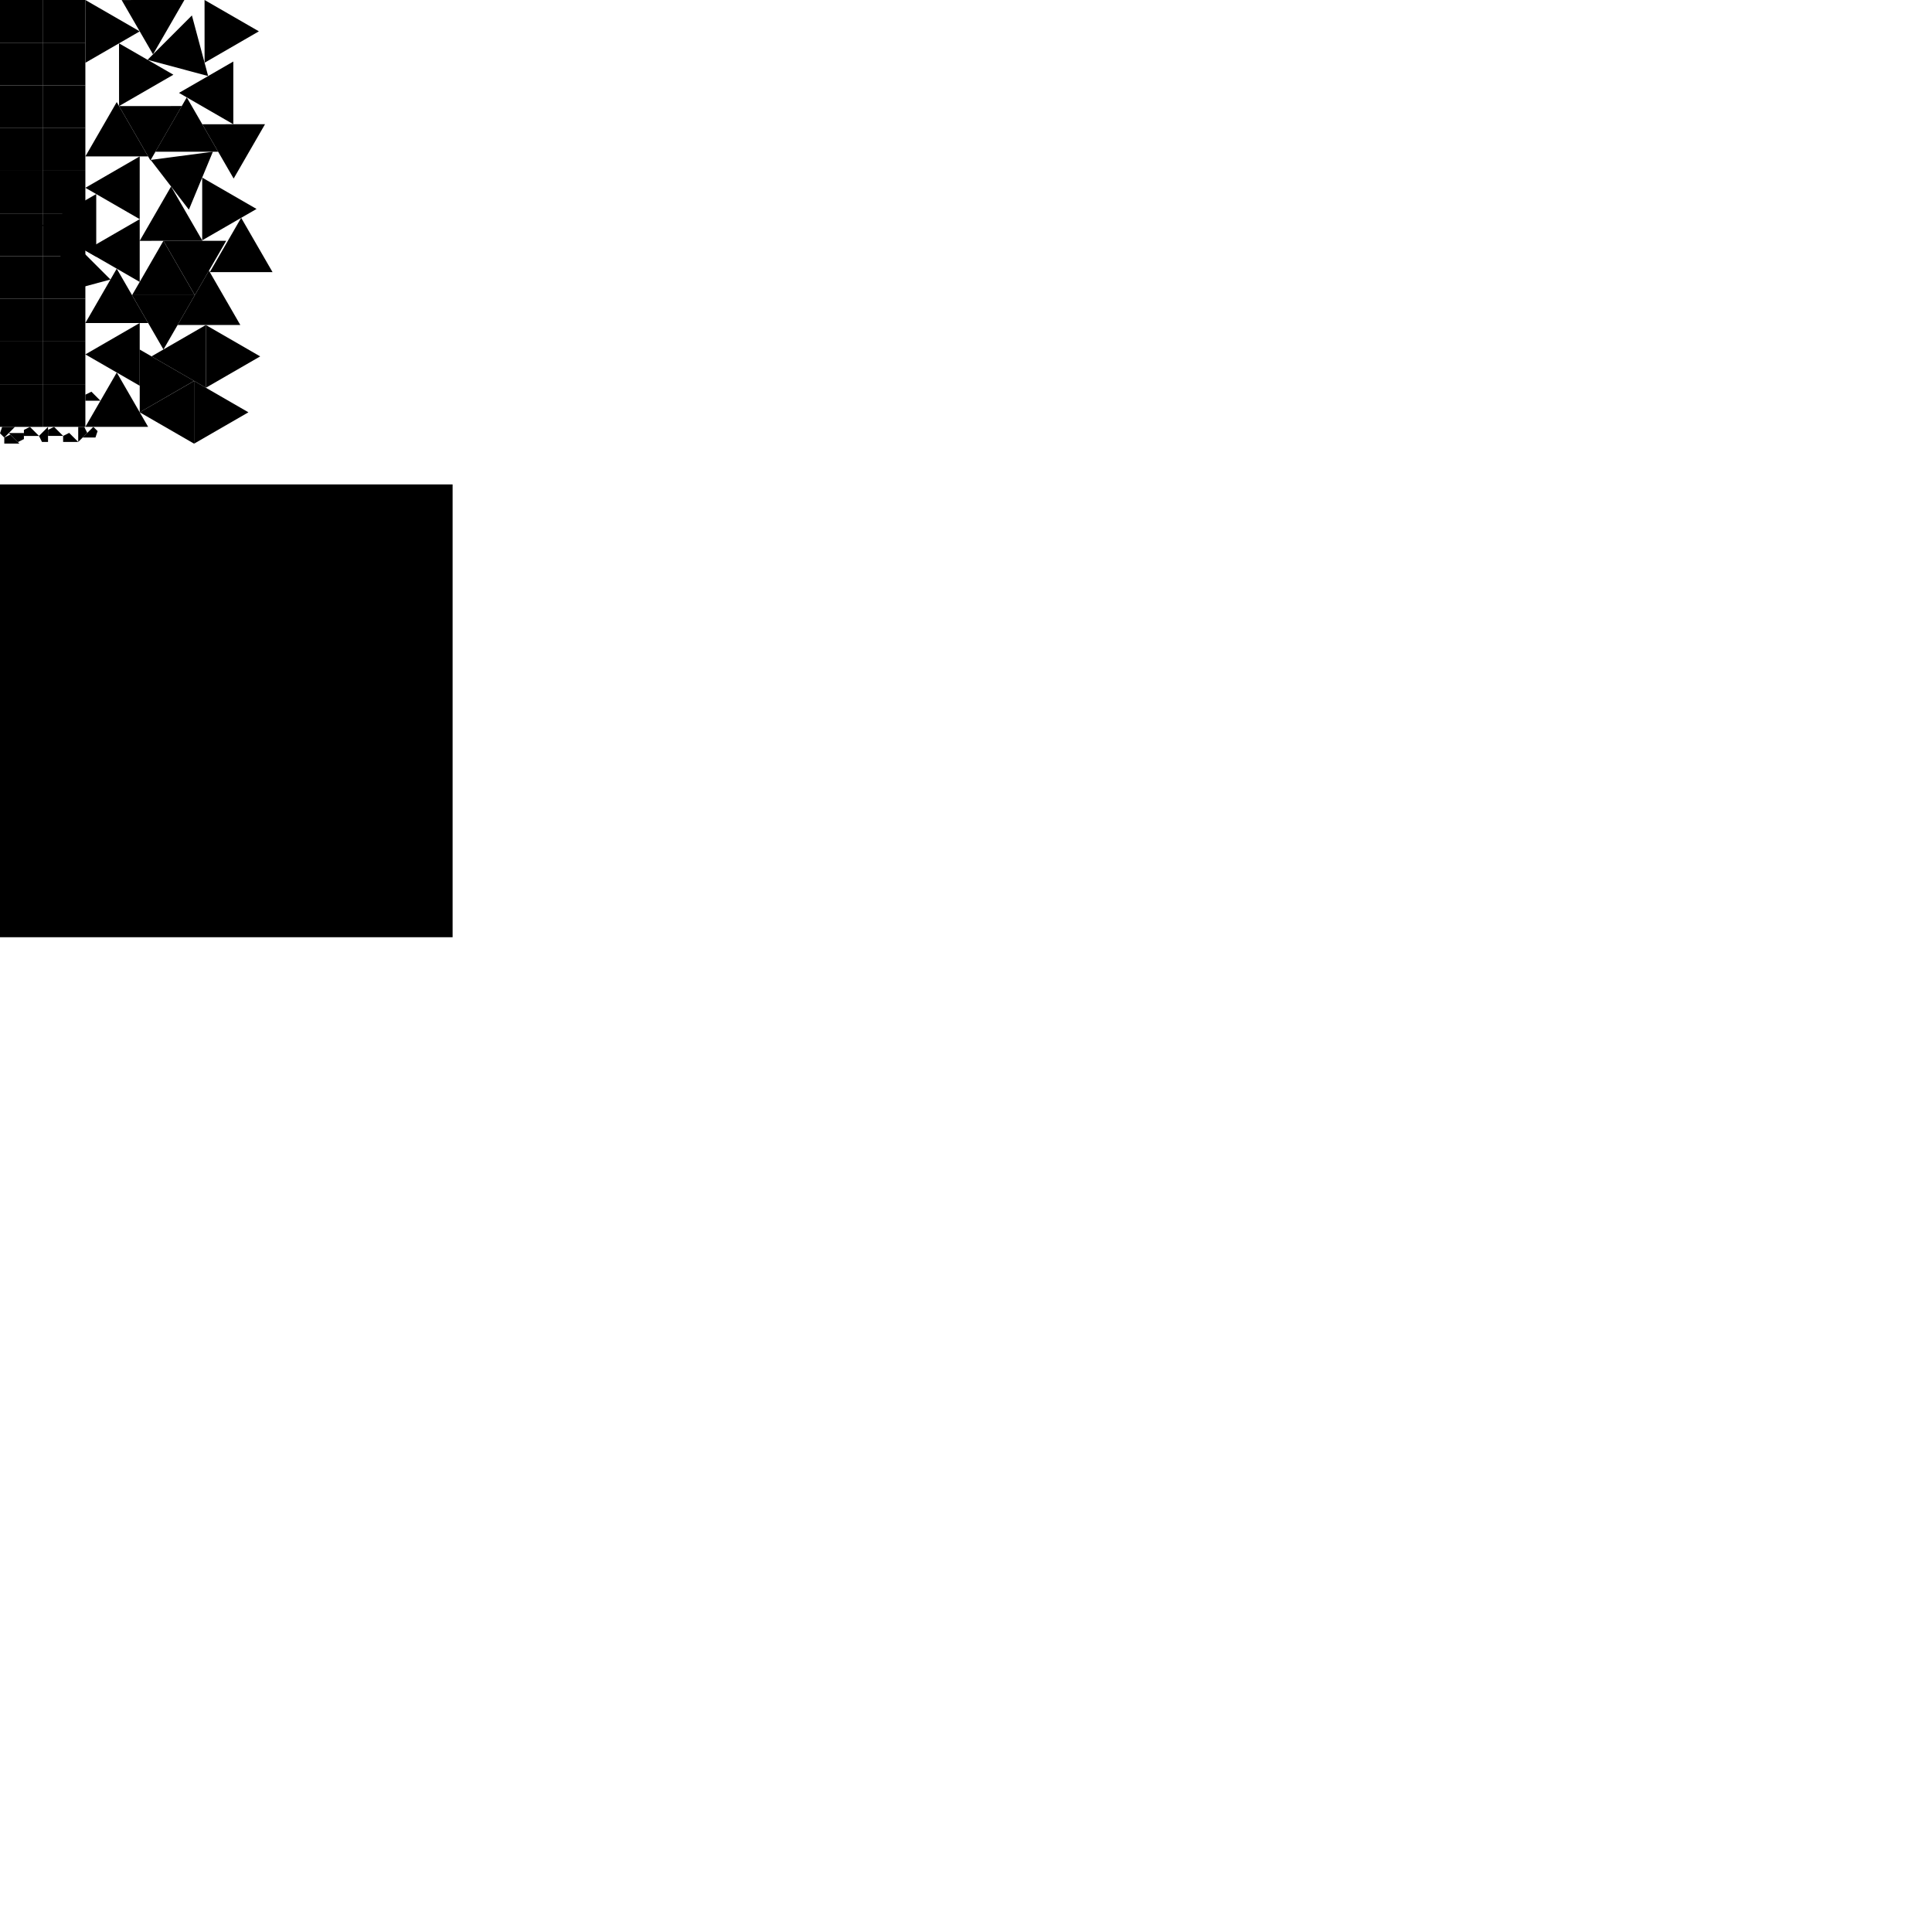 <?xml version="1.0" encoding="UTF-8" standalone="no"?>
<!DOCTYPE svg PUBLIC "-//W3C//DTD SVG 1.1//EN" "http://www.w3.org/Graphics/SVG/1.1/DTD/svg11.dtd">
<svg version="1.1" xmlns="http://www.w3.org/2000/svg" xmlns:xlink="http://www.w3.org/1999/xlink" preserveAspectRatio="xMidYMid meet" viewBox="0 0 640 640" width="640" height="640"><defs><path d="M-0.07 160.47L-0.07 310.47L149.93 310.47L149.93 160.47L-0.07 160.47Z" id="b4BXNtNBV4"></path><path d="M14.14 14.15L14.14 0L0 0L0 14.15L14.14 14.15Z" id="bkH0g9Sm"></path><path d="M0 28.29L14.14 28.29L14.14 14.15L0 14.15L0 28.29Z" id="hyb1P8AQi"></path><path d="M0 42.43L14.14 42.43L14.14 28.29L0 28.29L0 42.43Z" id="dhnAJREuZ"></path><path d="M0 56.57L14.14 56.57L14.14 42.43L0 42.43L0 56.57Z" id="aTdsSOkcu"></path><path d="M0 70.71L14.14 70.71L14.14 56.57L0 56.57L0 70.71Z" id="d3YDOHNLqd"></path><path d="M14.14 84.85L14.14 70.71L0 70.71L0 84.85L14.14 84.85Z" id="a2STCXUMKg"></path><path d="M0 84.85L0 98.99L14.14 98.99L14.14 84.85L0 84.85Z" id="dylt5Weu3"></path><path d="M0 113.13L14.14 113.13L14.14 98.99L0 98.99L0 113.13Z" id="cjzsixwe9"></path><path d="M14.14 113.13L0 113.13L0 127.27L14.14 127.27L14.14 113.13Z" id="iJwIC8U0q"></path><path d="M14.14 127.27L0 127.27L0 141.41L14.14 141.41L14.14 127.27Z" id="bDUq3nLNP"></path><path d="M28.28 0L14.14 0L14.14 14.14L28.28 14.14L28.28 0Z" id="d14ejHBq0y"></path><path d="M28.28 28.28L28.28 14.14L14.14 14.14L14.14 28.28L28.28 28.28Z" id="avn53TpT8"></path><path d="M28.28 42.42L28.28 28.28L14.14 28.28L14.14 42.42L28.28 42.42Z" id="a2uzRtPHdp"></path><path d="M14.14 42.42L14.14 56.56L28.28 56.56L28.28 42.42L14.14 42.42Z" id="goQnA5bMn"></path><path d="M14.14 70.7L28.28 70.7L28.28 56.56L14.14 56.56L14.14 70.7Z" id="ag13UZp6t"></path><path d="M14.14 70.7L14.14 84.84L28.28 84.84L28.28 70.7L14.14 70.7Z" id="b4WihKOYCk"></path><path d="M14.14 98.98L28.28 98.98L28.28 84.84L14.14 84.84L14.14 98.98Z" id="bMN35Pch"></path><path d="M14.14 113.12L28.28 113.12L28.28 98.98L14.14 98.98L14.14 113.12Z" id="fCxUTGAkk"></path><path d="M14.14 113.12L14.14 127.26L28.28 127.26L28.28 113.12L14.14 113.12Z" id="g2WoNOrROk"></path><path d="M28.28 141.4L28.28 127.26L14.14 127.26L14.14 141.4L28.28 141.4Z" id="a3XbLGTGa"></path><path d="M46.29 10.39L28.28 0L28.29 20.79L46.29 10.39Z" id="a36zzorFUf"></path><path d="M38.68 123.4L28.28 141.4L49.07 141.4L38.68 123.4Z" id="e9u8hNAVxY"></path><path d="M28.28 117.4L46.28 127.79L46.28 107L28.28 117.4Z" id="c5hnfAJ5Ph"></path><path d="M38.67 89L28.28 107L49.07 107L38.67 89Z" id="i7nFY4v6P"></path><path d="M16.52 97.98L36.6 92.6L21.9 77.91L16.52 97.98Z" id="a1QkgnWQyR"></path><path d="M28.28 83L46.28 93.39L46.28 72.6L28.28 83Z" id="bbquB2uSUP"></path><path d="M28.28 62.21L46.28 72.6L46.28 51.81L28.28 62.21Z" id="b3b3tfT5Kk"></path><path d="M13.88 74.68L31.88 85.07L31.88 64.28L13.88 74.68Z" id="g24vMHLOg"></path><path d="M38.67 33.81L28.28 51.82L49.06 51.81L38.67 33.81Z" id="b1eirscMIx"></path><path d="M57.44 24.75L39.43 14.36L39.44 35.14L57.44 24.75Z" id="j3WHixkaK0"></path><path d="M49.83 53.14L60.22 35.13L39.44 35.14L49.83 53.14Z" id="a27aFeITIq"></path><path d="M54.14 79.77L43.75 97.78L64.53 97.77L54.14 79.77Z" id="b562F3ETX"></path><path d="M64.28 126.18L46.28 115.79L46.29 136.58L64.28 126.18Z" id="cdMJ695jy"></path><path d="M50.69 18L61.08 0L40.29 0.01L50.69 18Z" id="gpscmuK3R"></path><path d="M54.15 115.77L64.54 97.77L43.75 97.78L54.15 115.77Z" id="h1s3e6p8iZ"></path><path d="M56.67 61.78L46.28 79.78L67.07 79.77L56.67 61.78Z" id="a5gSIiu7g"></path><path d="M49.91 52.98L62.57 69.46L70.52 50.26L49.91 52.98Z" id="f48Z59nHg"></path><path d="M68.95 25.19L63.57 5.11L48.88 19.81L68.95 25.19Z" id="a2YxWqocsy"></path><path d="M50.19 118.05L68.19 128.44L68.19 107.66L50.19 118.05Z" id="a1HH4Dco5m"></path><path d="M46.29 136.58L64.29 146.97L64.29 126.19L46.29 136.58Z" id="g2gEzwORjJ"></path><path d="M61.87 32.26L51.48 50.26L72.26 50.26L61.87 32.26Z" id="d4eyFQRXI0"></path><path d="M64.54 97.77L74.93 79.77L54.15 79.77L64.54 97.77Z" id="hwxD7Reuv"></path><path d="M82.29 136.58L64.29 126.19L64.29 146.97L82.29 136.58Z" id="aaXAeuQyM"></path><path d="M69.22 89.66L58.83 107.66L79.61 107.66L69.22 89.66Z" id="bX0RJpQC"></path><path d="M84.98 69.22L66.98 58.83L66.98 79.61L84.98 69.22Z" id="fuCxRmKna"></path><path d="M59.29 30.77L77.29 41.16L77.29 20.38L59.29 30.77Z" id="a6PH64zU9"></path><path d="M85.76 10.38L67.76 0L67.77 20.78L85.76 10.38Z" id="i1RApf8HdG"></path><path d="M77.4 59.15L87.79 41.15L67.01 41.16L77.4 59.15Z" id="acMQEm3MK"></path><path d="M86.19 118.06L68.19 107.67L68.2 128.45L86.19 118.06Z" id="d56hKEO5o"></path><path d="M79.89 72.15L69.5 90.15L90.28 90.14L79.89 72.15Z" id="e2s0VMeA0y"></path><path d="M0.71 141.41L0 143.54L1.42 144.95L4.95 141.41L0.71 141.41Z" id="a1aJ1Bohts"></path><path d="M3.42 143.95L1.42 144.95L1.42 146.95L6.42 146.95L3.42 143.95Z" id="g5ycxZwV1"></path><path d="M5.92 146.45L7.92 145.45L7.92 143.45L2.92 143.45L5.92 146.45Z" id="jBpo5bazw"></path><path d="M9.92 141.41L7.92 142.41L7.92 144.41L12.92 144.41L9.92 141.41Z" id="d12QRV2er9"></path><path d="M12.91 144.4L13.91 146.4L15.91 146.4L15.91 141.4L12.91 144.4Z" id="a1pqYwUWFe"></path><path d="M17.91 141.4L15.91 142.4L15.91 144.4L20.91 144.4L17.91 141.4Z" id="a2iYlwPAh8"></path><path d="M22.91 143.4L20.91 144.4L20.91 146.4L25.91 146.4L22.91 143.4Z" id="hw1xkNAe"></path><path d="M28.91 143.4L27.91 141.4L25.91 141.4L25.91 146.4L28.91 143.4Z" id="d1YRyfQq0S"></path><path d="M30.28 129.75L28.28 130.75L28.28 132.75L33.28 132.75L30.28 129.75Z" id="f59T9qrxLG"></path><path d="M31.62 144.93L32.33 142.81L30.91 141.4L27.38 144.93L31.62 144.93Z" id="b1yuwPnRn"></path></defs><g><g><g><use xlink:href="#b4BXNtNBV4" opacity="1" fill="#000000" fill-opacity="1"></use><g><use xlink:href="#b4BXNtNBV4" opacity="1" fill-opacity="0" stroke="#000000" stroke-width="1" stroke-opacity="0"></use></g></g><g><use xlink:href="#bkH0g9Sm" opacity="1" fill="#000000" fill-opacity="1"></use><g><use xlink:href="#bkH0g9Sm" opacity="1" fill-opacity="0" stroke="#000000" stroke-width="1" stroke-opacity="0"></use></g></g><g><use xlink:href="#hyb1P8AQi" opacity="1" fill="#000000" fill-opacity="1"></use><g><use xlink:href="#hyb1P8AQi" opacity="1" fill-opacity="0" stroke="#000000" stroke-width="1" stroke-opacity="0"></use></g></g><g><use xlink:href="#dhnAJREuZ" opacity="1" fill="#000000" fill-opacity="1"></use><g><use xlink:href="#dhnAJREuZ" opacity="1" fill-opacity="0" stroke="#000000" stroke-width="1" stroke-opacity="0"></use></g></g><g><use xlink:href="#aTdsSOkcu" opacity="1" fill="#000000" fill-opacity="1"></use><g><use xlink:href="#aTdsSOkcu" opacity="1" fill-opacity="0" stroke="#000000" stroke-width="1" stroke-opacity="0"></use></g></g><g><use xlink:href="#d3YDOHNLqd" opacity="1" fill="#000000" fill-opacity="1"></use><g><use xlink:href="#d3YDOHNLqd" opacity="1" fill-opacity="0" stroke="#000000" stroke-width="1" stroke-opacity="0"></use></g></g><g><use xlink:href="#a2STCXUMKg" opacity="1" fill="#000000" fill-opacity="1"></use><g><use xlink:href="#a2STCXUMKg" opacity="1" fill-opacity="0" stroke="#000000" stroke-width="1" stroke-opacity="0"></use></g></g><g><use xlink:href="#dylt5Weu3" opacity="1" fill="#000000" fill-opacity="1"></use><g><use xlink:href="#dylt5Weu3" opacity="1" fill-opacity="0" stroke="#000000" stroke-width="1" stroke-opacity="0"></use></g></g><g><use xlink:href="#cjzsixwe9" opacity="1" fill="#000000" fill-opacity="1"></use><g><use xlink:href="#cjzsixwe9" opacity="1" fill-opacity="0" stroke="#000000" stroke-width="1" stroke-opacity="0"></use></g></g><g><use xlink:href="#iJwIC8U0q" opacity="1" fill="#000000" fill-opacity="1"></use><g><use xlink:href="#iJwIC8U0q" opacity="1" fill-opacity="0" stroke="#000000" stroke-width="1" stroke-opacity="0"></use></g></g><g><use xlink:href="#bDUq3nLNP" opacity="1" fill="#000000" fill-opacity="1"></use><g><use xlink:href="#bDUq3nLNP" opacity="1" fill-opacity="0" stroke="#000000" stroke-width="1" stroke-opacity="0"></use></g></g><g><use xlink:href="#d14ejHBq0y" opacity="1" fill="#000000" fill-opacity="1"></use><g><use xlink:href="#d14ejHBq0y" opacity="1" fill-opacity="0" stroke="#000000" stroke-width="1" stroke-opacity="0"></use></g></g><g><use xlink:href="#avn53TpT8" opacity="1" fill="#000000" fill-opacity="1"></use><g><use xlink:href="#avn53TpT8" opacity="1" fill-opacity="0" stroke="#000000" stroke-width="1" stroke-opacity="0"></use></g></g><g><use xlink:href="#a2uzRtPHdp" opacity="1" fill="#000000" fill-opacity="1"></use><g><use xlink:href="#a2uzRtPHdp" opacity="1" fill-opacity="0" stroke="#000000" stroke-width="1" stroke-opacity="0"></use></g></g><g><use xlink:href="#goQnA5bMn" opacity="1" fill="#000000" fill-opacity="1"></use><g><use xlink:href="#goQnA5bMn" opacity="1" fill-opacity="0" stroke="#000000" stroke-width="1" stroke-opacity="0"></use></g></g><g><use xlink:href="#ag13UZp6t" opacity="1" fill="#000000" fill-opacity="1"></use><g><use xlink:href="#ag13UZp6t" opacity="1" fill-opacity="0" stroke="#000000" stroke-width="1" stroke-opacity="0"></use></g></g><g><use xlink:href="#b4WihKOYCk" opacity="1" fill="#000000" fill-opacity="1"></use><g><use xlink:href="#b4WihKOYCk" opacity="1" fill-opacity="0" stroke="#000000" stroke-width="1" stroke-opacity="0"></use></g></g><g><use xlink:href="#bMN35Pch" opacity="1" fill="#000000" fill-opacity="1"></use><g><use xlink:href="#bMN35Pch" opacity="1" fill-opacity="0" stroke="#000000" stroke-width="1" stroke-opacity="0"></use></g></g><g><use xlink:href="#fCxUTGAkk" opacity="1" fill="#000000" fill-opacity="1"></use><g><use xlink:href="#fCxUTGAkk" opacity="1" fill-opacity="0" stroke="#000000" stroke-width="1" stroke-opacity="0"></use></g></g><g><use xlink:href="#g2WoNOrROk" opacity="1" fill="#000000" fill-opacity="1"></use><g><use xlink:href="#g2WoNOrROk" opacity="1" fill-opacity="0" stroke="#000000" stroke-width="1" stroke-opacity="0"></use></g></g><g><use xlink:href="#a3XbLGTGa" opacity="1" fill="#000000" fill-opacity="1"></use><g><use xlink:href="#a3XbLGTGa" opacity="1" fill-opacity="0" stroke="#000000" stroke-width="1" stroke-opacity="0"></use></g></g><g><use xlink:href="#a36zzorFUf" opacity="1" fill="#000000" fill-opacity="1"></use><g><use xlink:href="#a36zzorFUf" opacity="1" fill-opacity="0" stroke="#000000" stroke-width="1" stroke-opacity="0"></use></g></g><g><use xlink:href="#e9u8hNAVxY" opacity="1" fill="#000000" fill-opacity="1"></use><g><use xlink:href="#e9u8hNAVxY" opacity="1" fill-opacity="0" stroke="#000000" stroke-width="1" stroke-opacity="0"></use></g></g><g><use xlink:href="#c5hnfAJ5Ph" opacity="1" fill="#000000" fill-opacity="1"></use><g><use xlink:href="#c5hnfAJ5Ph" opacity="1" fill-opacity="0" stroke="#000000" stroke-width="1" stroke-opacity="0"></use></g></g><g><use xlink:href="#i7nFY4v6P" opacity="1" fill="#000000" fill-opacity="1"></use><g><use xlink:href="#i7nFY4v6P" opacity="1" fill-opacity="0" stroke="#000000" stroke-width="1" stroke-opacity="0"></use></g></g><g><use xlink:href="#a1QkgnWQyR" opacity="1" fill="#000000" fill-opacity="1"></use><g><use xlink:href="#a1QkgnWQyR" opacity="1" fill-opacity="0" stroke="#000000" stroke-width="1" stroke-opacity="0"></use></g></g><g><use xlink:href="#bbquB2uSUP" opacity="1" fill="#000000" fill-opacity="1"></use><g><use xlink:href="#bbquB2uSUP" opacity="1" fill-opacity="0" stroke="#000000" stroke-width="1" stroke-opacity="0"></use></g></g><g><use xlink:href="#b3b3tfT5Kk" opacity="1" fill="#000000" fill-opacity="1"></use><g><use xlink:href="#b3b3tfT5Kk" opacity="1" fill-opacity="0" stroke="#000000" stroke-width="1" stroke-opacity="0"></use></g></g><g><use xlink:href="#g24vMHLOg" opacity="1" fill="#000000" fill-opacity="1"></use><g><use xlink:href="#g24vMHLOg" opacity="1" fill-opacity="0" stroke="#000000" stroke-width="1" stroke-opacity="0"></use></g></g><g><use xlink:href="#b1eirscMIx" opacity="1" fill="#000000" fill-opacity="1"></use><g><use xlink:href="#b1eirscMIx" opacity="1" fill-opacity="0" stroke="#000000" stroke-width="1" stroke-opacity="0"></use></g></g><g><use xlink:href="#j3WHixkaK0" opacity="1" fill="#000000" fill-opacity="1"></use><g><use xlink:href="#j3WHixkaK0" opacity="1" fill-opacity="0" stroke="#000000" stroke-width="1" stroke-opacity="0"></use></g></g><g><use xlink:href="#a27aFeITIq" opacity="1" fill="#000000" fill-opacity="1"></use><g><use xlink:href="#a27aFeITIq" opacity="1" fill-opacity="0" stroke="#000000" stroke-width="1" stroke-opacity="0"></use></g></g><g><use xlink:href="#b562F3ETX" opacity="1" fill="#000000" fill-opacity="1"></use><g><use xlink:href="#b562F3ETX" opacity="1" fill-opacity="0" stroke="#000000" stroke-width="1" stroke-opacity="0"></use></g></g><g><use xlink:href="#cdMJ695jy" opacity="1" fill="#000000" fill-opacity="1"></use><g><use xlink:href="#cdMJ695jy" opacity="1" fill-opacity="0" stroke="#000000" stroke-width="1" stroke-opacity="0"></use></g></g><g><use xlink:href="#gpscmuK3R" opacity="1" fill="#000000" fill-opacity="1"></use><g><use xlink:href="#gpscmuK3R" opacity="1" fill-opacity="0" stroke="#000000" stroke-width="1" stroke-opacity="0"></use></g></g><g><use xlink:href="#h1s3e6p8iZ" opacity="1" fill="#000000" fill-opacity="1"></use><g><use xlink:href="#h1s3e6p8iZ" opacity="1" fill-opacity="0" stroke="#000000" stroke-width="1" stroke-opacity="0"></use></g></g><g><use xlink:href="#a5gSIiu7g" opacity="1" fill="#000000" fill-opacity="1"></use><g><use xlink:href="#a5gSIiu7g" opacity="1" fill-opacity="0" stroke="#000000" stroke-width="1" stroke-opacity="0"></use></g></g><g><use xlink:href="#f48Z59nHg" opacity="1" fill="#000000" fill-opacity="1"></use><g><use xlink:href="#f48Z59nHg" opacity="1" fill-opacity="0" stroke="#000000" stroke-width="1" stroke-opacity="0"></use></g></g><g><use xlink:href="#a2YxWqocsy" opacity="1" fill="#000000" fill-opacity="1"></use><g><use xlink:href="#a2YxWqocsy" opacity="1" fill-opacity="0" stroke="#000000" stroke-width="1" stroke-opacity="0"></use></g></g><g><use xlink:href="#a1HH4Dco5m" opacity="1" fill="#000000" fill-opacity="1"></use><g><use xlink:href="#a1HH4Dco5m" opacity="1" fill-opacity="0" stroke="#000000" stroke-width="1" stroke-opacity="0"></use></g></g><g><use xlink:href="#g2gEzwORjJ" opacity="1" fill="#000000" fill-opacity="1"></use><g><use xlink:href="#g2gEzwORjJ" opacity="1" fill-opacity="0" stroke="#000000" stroke-width="1" stroke-opacity="0"></use></g></g><g><use xlink:href="#d4eyFQRXI0" opacity="1" fill="#000000" fill-opacity="1"></use><g><use xlink:href="#d4eyFQRXI0" opacity="1" fill-opacity="0" stroke="#000000" stroke-width="1" stroke-opacity="0"></use></g></g><g><use xlink:href="#hwxD7Reuv" opacity="1" fill="#000000" fill-opacity="1"></use><g><use xlink:href="#hwxD7Reuv" opacity="1" fill-opacity="0" stroke="#000000" stroke-width="1" stroke-opacity="0"></use></g></g><g><use xlink:href="#aaXAeuQyM" opacity="1" fill="#000000" fill-opacity="1"></use><g><use xlink:href="#aaXAeuQyM" opacity="1" fill-opacity="0" stroke="#000000" stroke-width="1" stroke-opacity="0"></use></g></g><g><use xlink:href="#bX0RJpQC" opacity="1" fill="#000000" fill-opacity="1"></use><g><use xlink:href="#bX0RJpQC" opacity="1" fill-opacity="0" stroke="#000000" stroke-width="1" stroke-opacity="0"></use></g></g><g><use xlink:href="#fuCxRmKna" opacity="1" fill="#000000" fill-opacity="1"></use><g><use xlink:href="#fuCxRmKna" opacity="1" fill-opacity="0" stroke="#000000" stroke-width="1" stroke-opacity="0"></use></g></g><g><use xlink:href="#a6PH64zU9" opacity="1" fill="#000000" fill-opacity="1"></use><g><use xlink:href="#a6PH64zU9" opacity="1" fill-opacity="0" stroke="#000000" stroke-width="1" stroke-opacity="0"></use></g></g><g><use xlink:href="#i1RApf8HdG" opacity="1" fill="#000000" fill-opacity="1"></use><g><use xlink:href="#i1RApf8HdG" opacity="1" fill-opacity="0" stroke="#000000" stroke-width="1" stroke-opacity="0"></use></g></g><g><use xlink:href="#acMQEm3MK" opacity="1" fill="#000000" fill-opacity="1"></use><g><use xlink:href="#acMQEm3MK" opacity="1" fill-opacity="0" stroke="#000000" stroke-width="1" stroke-opacity="0"></use></g></g><g><use xlink:href="#d56hKEO5o" opacity="1" fill="#000000" fill-opacity="1"></use><g><use xlink:href="#d56hKEO5o" opacity="1" fill-opacity="0" stroke="#000000" stroke-width="1" stroke-opacity="0"></use></g></g><g><use xlink:href="#e2s0VMeA0y" opacity="1" fill="#000000" fill-opacity="1"></use><g><use xlink:href="#e2s0VMeA0y" opacity="1" fill-opacity="0" stroke="#000000" stroke-width="1" stroke-opacity="0"></use></g></g><g><use xlink:href="#a1aJ1Bohts" opacity="1" fill="#000000" fill-opacity="1"></use><g><use xlink:href="#a1aJ1Bohts" opacity="1" fill-opacity="0" stroke="#000000" stroke-width="1" stroke-opacity="0"></use></g></g><g><use xlink:href="#g5ycxZwV1" opacity="1" fill="#000000" fill-opacity="1"></use><g><use xlink:href="#g5ycxZwV1" opacity="1" fill-opacity="0" stroke="#000000" stroke-width="1" stroke-opacity="0"></use></g></g><g><use xlink:href="#jBpo5bazw" opacity="1" fill="#000000" fill-opacity="1"></use><g><use xlink:href="#jBpo5bazw" opacity="1" fill-opacity="0" stroke="#000000" stroke-width="1" stroke-opacity="0"></use></g></g><g><use xlink:href="#d12QRV2er9" opacity="1" fill="#000000" fill-opacity="1"></use><g><use xlink:href="#d12QRV2er9" opacity="1" fill-opacity="0" stroke="#000000" stroke-width="1" stroke-opacity="0"></use></g></g><g><use xlink:href="#a1pqYwUWFe" opacity="1" fill="#000000" fill-opacity="1"></use><g><use xlink:href="#a1pqYwUWFe" opacity="1" fill-opacity="0" stroke="#000000" stroke-width="1" stroke-opacity="0"></use></g></g><g><use xlink:href="#a2iYlwPAh8" opacity="1" fill="#000000" fill-opacity="1"></use><g><use xlink:href="#a2iYlwPAh8" opacity="1" fill-opacity="0" stroke="#000000" stroke-width="1" stroke-opacity="0"></use></g></g><g><use xlink:href="#hw1xkNAe" opacity="1" fill="#000000" fill-opacity="1"></use><g><use xlink:href="#hw1xkNAe" opacity="1" fill-opacity="0" stroke="#000000" stroke-width="1" stroke-opacity="0"></use></g></g><g><use xlink:href="#d1YRyfQq0S" opacity="1" fill="#000000" fill-opacity="1"></use><g><use xlink:href="#d1YRyfQq0S" opacity="1" fill-opacity="0" stroke="#000000" stroke-width="1" stroke-opacity="0"></use></g></g><g><use xlink:href="#f59T9qrxLG" opacity="1" fill="#000000" fill-opacity="1"></use><g><use xlink:href="#f59T9qrxLG" opacity="1" fill-opacity="0" stroke="#000000" stroke-width="1" stroke-opacity="0"></use></g></g><g><use xlink:href="#b1yuwPnRn" opacity="1" fill="#000000" fill-opacity="1"></use><g><use xlink:href="#b1yuwPnRn" opacity="1" fill-opacity="0" stroke="#000000" stroke-width="1" stroke-opacity="0"></use></g></g></g></g></svg>